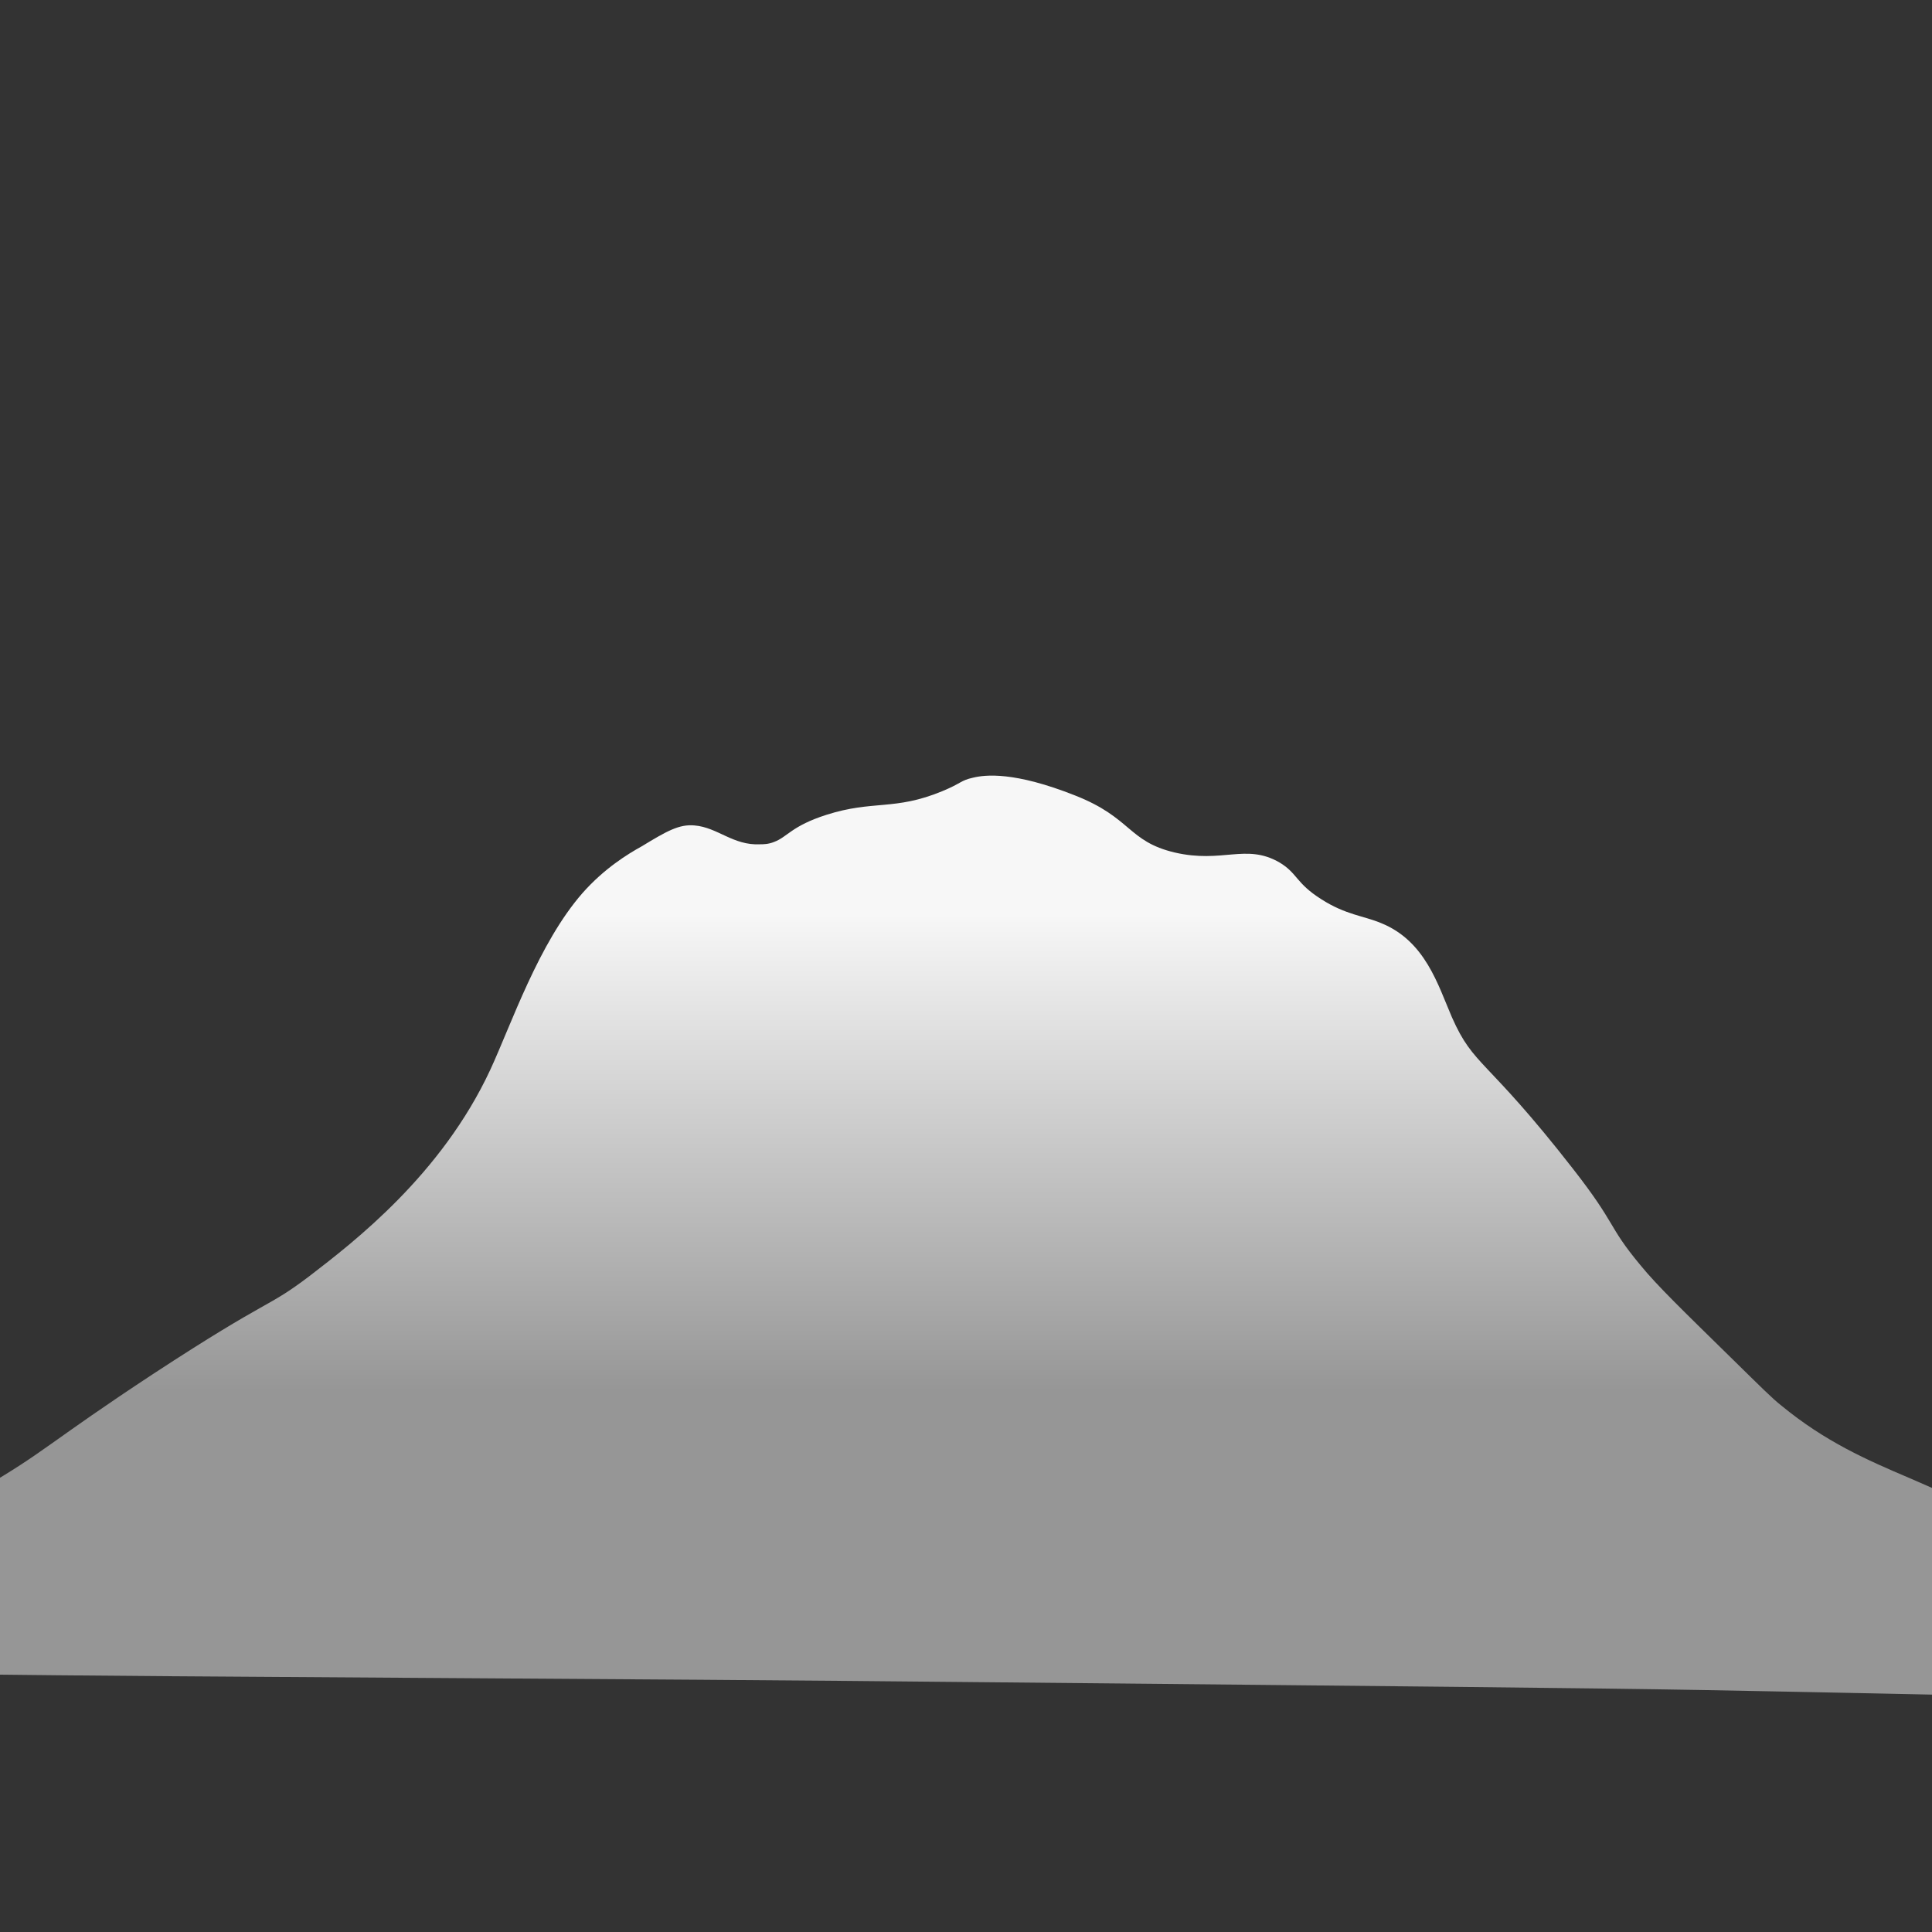 <?xml version="1.0" encoding="utf-8"?>
<!-- Generator: Adobe Illustrator 22.1.0, SVG Export Plug-In . SVG Version: 6.00 Build 0)  -->
<svg version="1.1" id="Layer_1" xmlns="http://www.w3.org/2000/svg" xmlns:xlink="http://www.w3.org/1999/xlink" x="0px" y="0px"
	 viewBox="0 0 400 400" style="enable-background:new 0 0 400 400;" xml:space="preserve">
<rect x="0" y="0" width="400" height="400" fill="#333333" stroke="none"/>
<style type="text/css">
	.st0{fill:url(#SVGID_1_);}
	.st1{fill:#FFFFFF;stroke:#000000;stroke-miterlimit:10;}
</style>
<linearGradient id="SVGID_1_" gradientUnits="userSpaceOnUse" x1="221.589" y1="160.549" x2="221.589" y2="352.531">
	<stop  offset="0.15" style="stop-color:#F7F7F7"/>
	<stop  offset="0.665" style="stop-color:#969696"/>
</linearGradient>
<path class="st0" d="M-101.5,341.7c-0.1-2.4,22.1-2.4,57.8-15.4c8.4-3.1,23.1-8.5,40.2-18.3c12.4-7.1,14-9.6,35.3-23.6
	c24.6-16.1,23.2-13.3,32.4-20.3c9.1-7,27.2-20.9,37.3-42.6c4.4-9.5,10-26.2,19.1-36.6c4.5-5.1,9.4-8.1,12.3-9.7
	c5.1-3.1,7.7-4.6,10.9-4.3c4.8,0.4,8,4.2,13.6,3.9c0.6,0,1.7,0,2.9-0.5c2.7-1,3.6-3.3,10.8-5.6c9.7-3.1,14.1-0.8,24-4.9
	c4.1-1.7,3.7-2.2,6.4-2.8c2.5-0.6,8.5-1.3,21.1,3.7c11.7,4.6,10.9,9.5,20.6,11.8c9.9,2.3,14.7-1.9,21.6,2c3.9,2.3,3.4,4.3,8.8,7.7
	c5,3.2,8.7,3.4,12.3,4.9c9.2,3.7,11.8,12.8,14.7,19.5c4.6,10.4,6.9,8.1,25,31.3c9.3,11.9,7.1,11.7,14,20c3.5,4.3,8.8,9.4,19.4,19.8
	c5.4,5.3,8.1,8,9.8,9.3c9.1,7.5,17.8,11.3,26.5,15c23.9,10.4,35.8,15.8,38.2,16.7c46.8,17.2,111.6,24,111.3,27.6
	c-0.4,4.5-98.4,1.3-192.6-0.4c-22.1-0.4-63.6-0.8-146.6-1.6C39.9,346.6-101.1,347.7-101.5,341.7z"/>
<path class="st1" d="M359.3,165.9"/>
<path class="st1" d="M449,112"/>
</svg>
